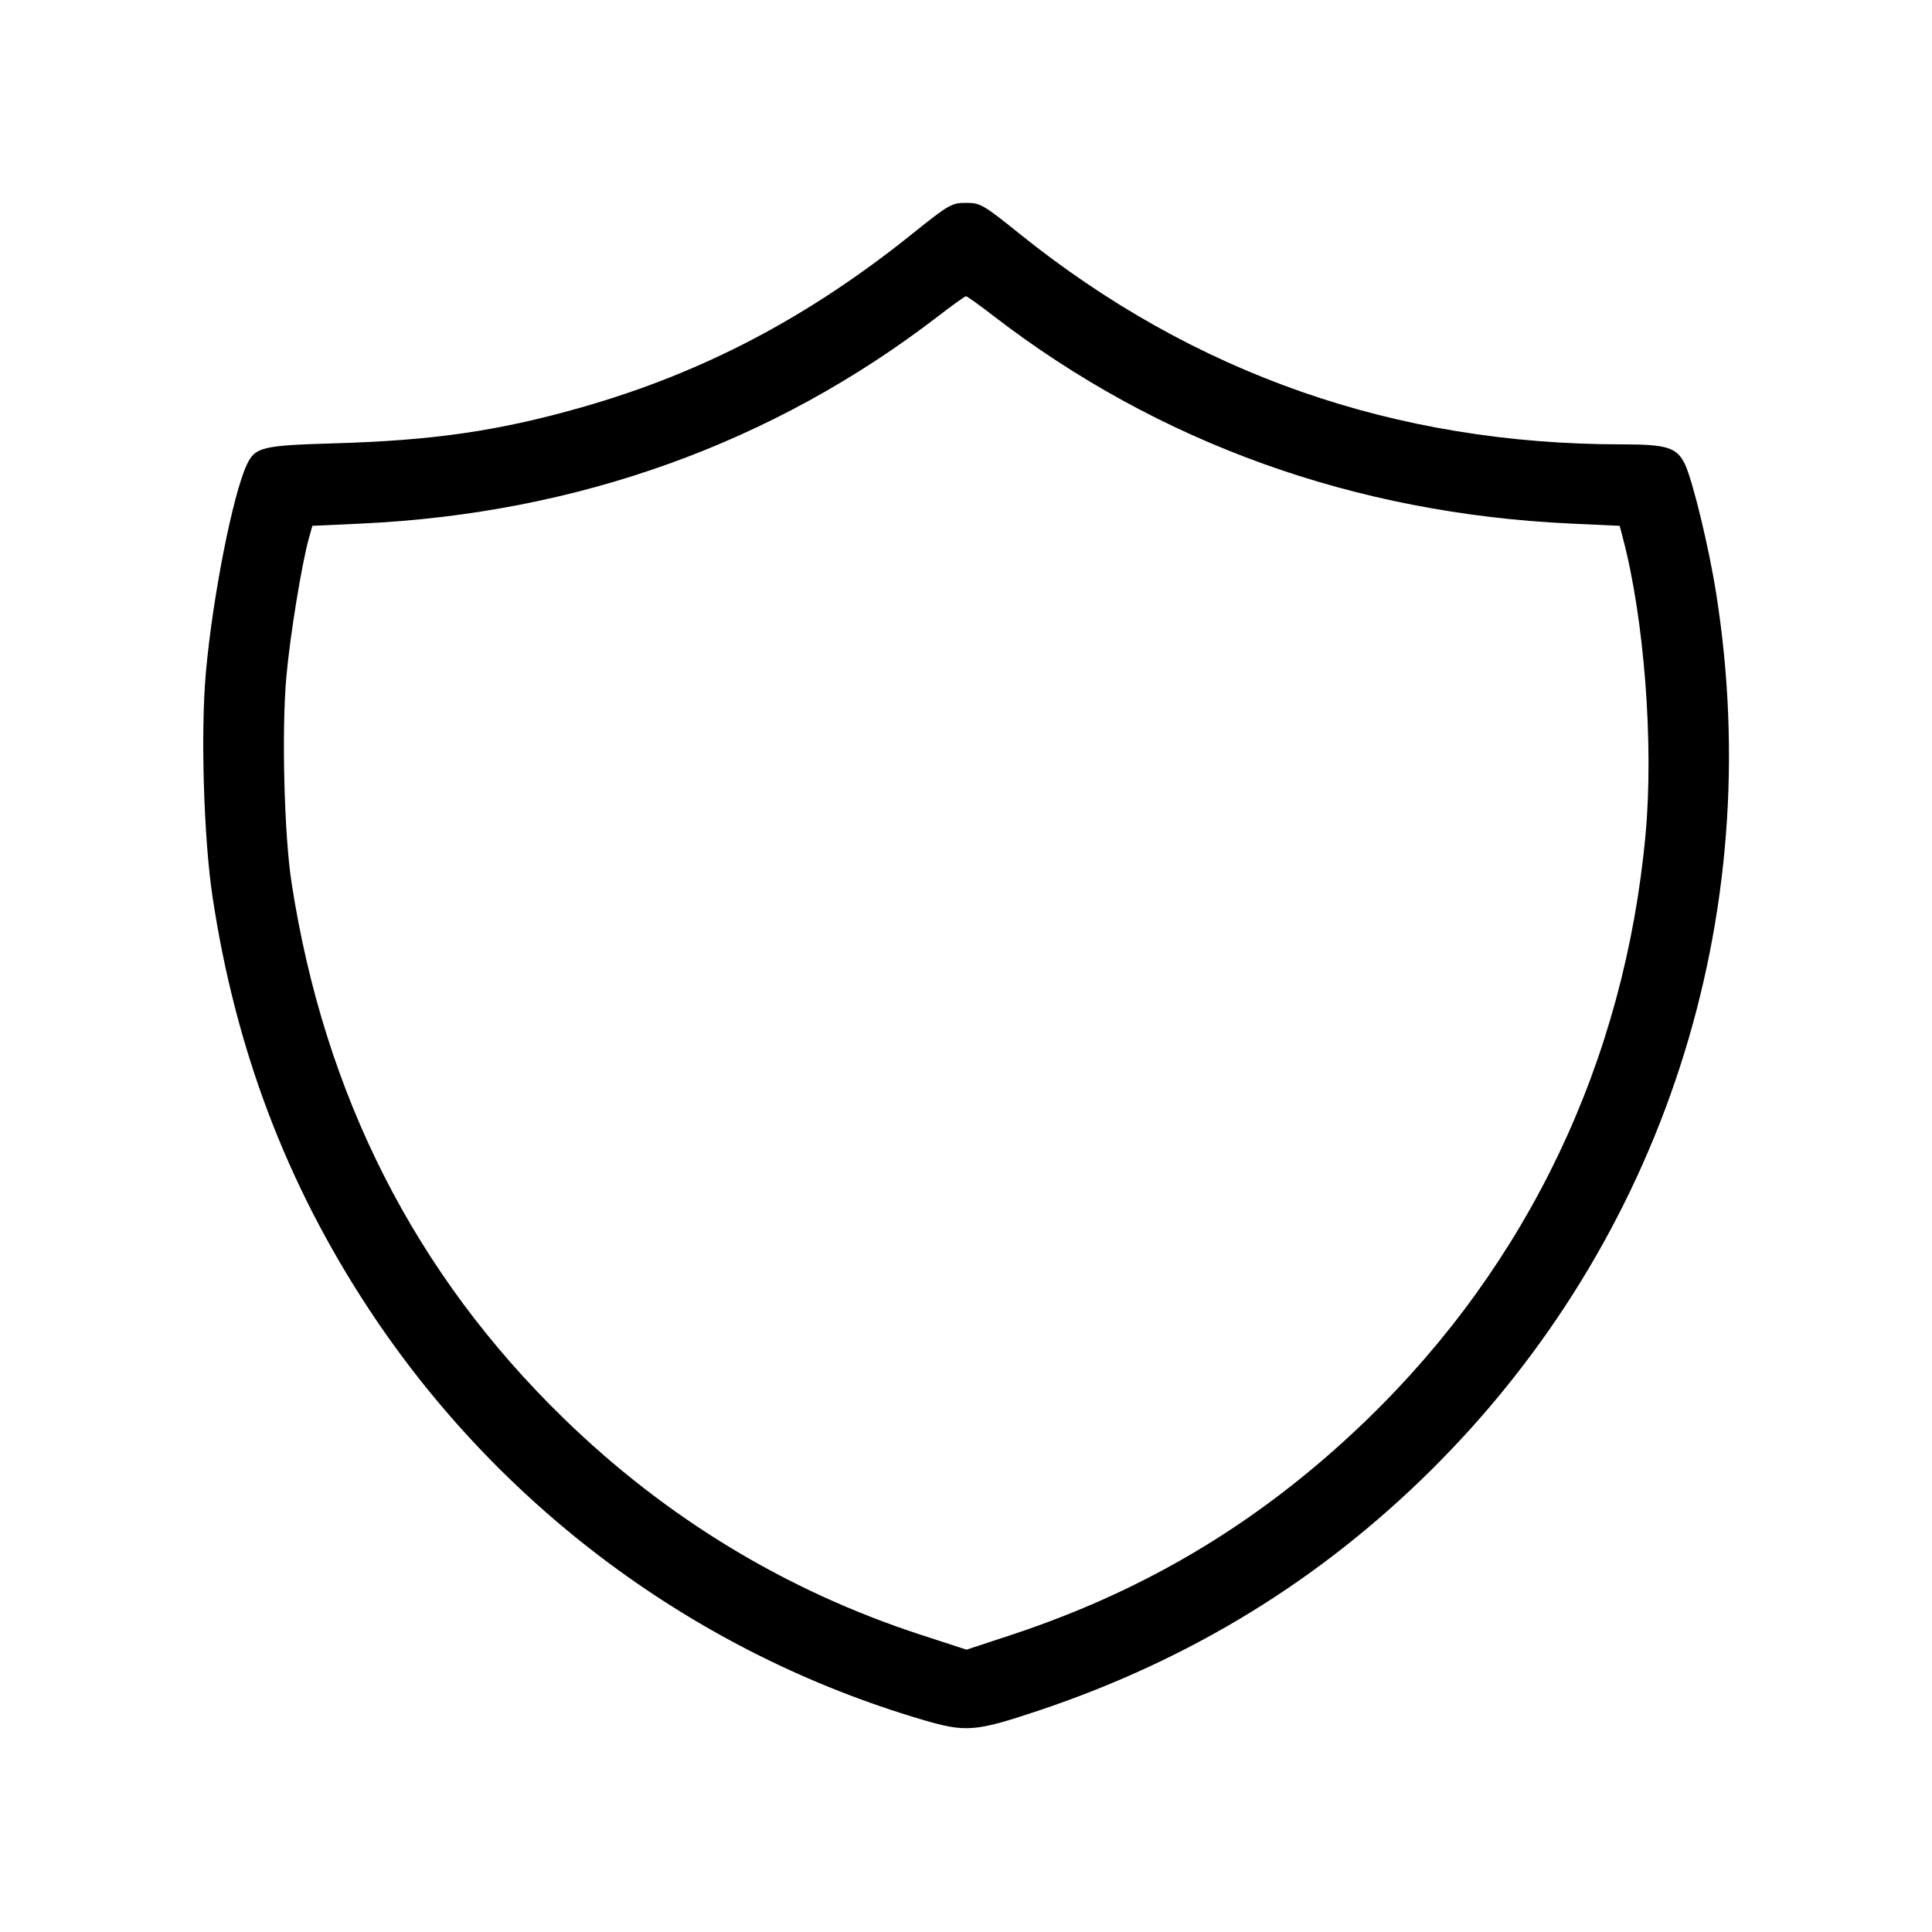 <svg xmlns="http://www.w3.org/2000/svg" class="icon icon-tabler icon-tabler-shield" width="24" height="24" viewBox="0 0 24 24" stroke-width="1" stroke="currentColor" fill="none" stroke-linecap="round" stroke-linejoin="round"><path d="M11.336 2.902 C 10.042 3.942,8.733 4.630,7.228 5.059 C 6.204 5.352,5.382 5.472,4.160 5.507 C 3.256 5.533,3.170 5.554,3.067 5.770 C 2.893 6.138,2.640 7.421,2.557 8.360 C 2.491 9.099,2.531 10.416,2.640 11.140 C 2.926 13.036,3.560 14.709,4.581 16.260 C 6.201 18.721,8.642 20.533,11.455 21.362 C 11.999 21.523,12.114 21.513,12.907 21.248 C 14.788 20.617,16.397 19.631,17.780 18.260 C 20.658 15.405,21.960 11.396,21.317 7.360 C 21.228 6.797,21.027 5.970,20.932 5.769 C 20.832 5.559,20.711 5.520,20.150 5.520 C 17.331 5.520,14.832 4.646,12.664 2.903 C 12.214 2.541,12.178 2.520,12.000 2.520 C 11.822 2.520,11.786 2.541,11.336 2.902 M12.342 3.925 C 14.393 5.504,16.826 6.379,19.510 6.504 L 20.120 6.532 20.158 6.676 C 20.425 7.682,20.545 9.240,20.442 10.362 C 20.184 13.180,18.985 15.698,16.976 17.640 C 15.688 18.884,14.265 19.746,12.573 20.306 L 12.006 20.493 11.433 20.306 C 9.767 19.762,8.278 18.860,7.005 17.622 C 5.156 15.826,4.028 13.606,3.621 10.960 C 3.530 10.367,3.497 9.062,3.558 8.400 C 3.604 7.887,3.751 6.987,3.840 6.676 L 3.880 6.532 4.490 6.504 C 7.177 6.379,9.604 5.506,11.658 3.925 C 11.833 3.790,11.987 3.680,12.000 3.680 C 12.013 3.680,12.167 3.790,12.342 3.925 " stroke="none" fill="black" fill-rule="evenodd"></path></svg>